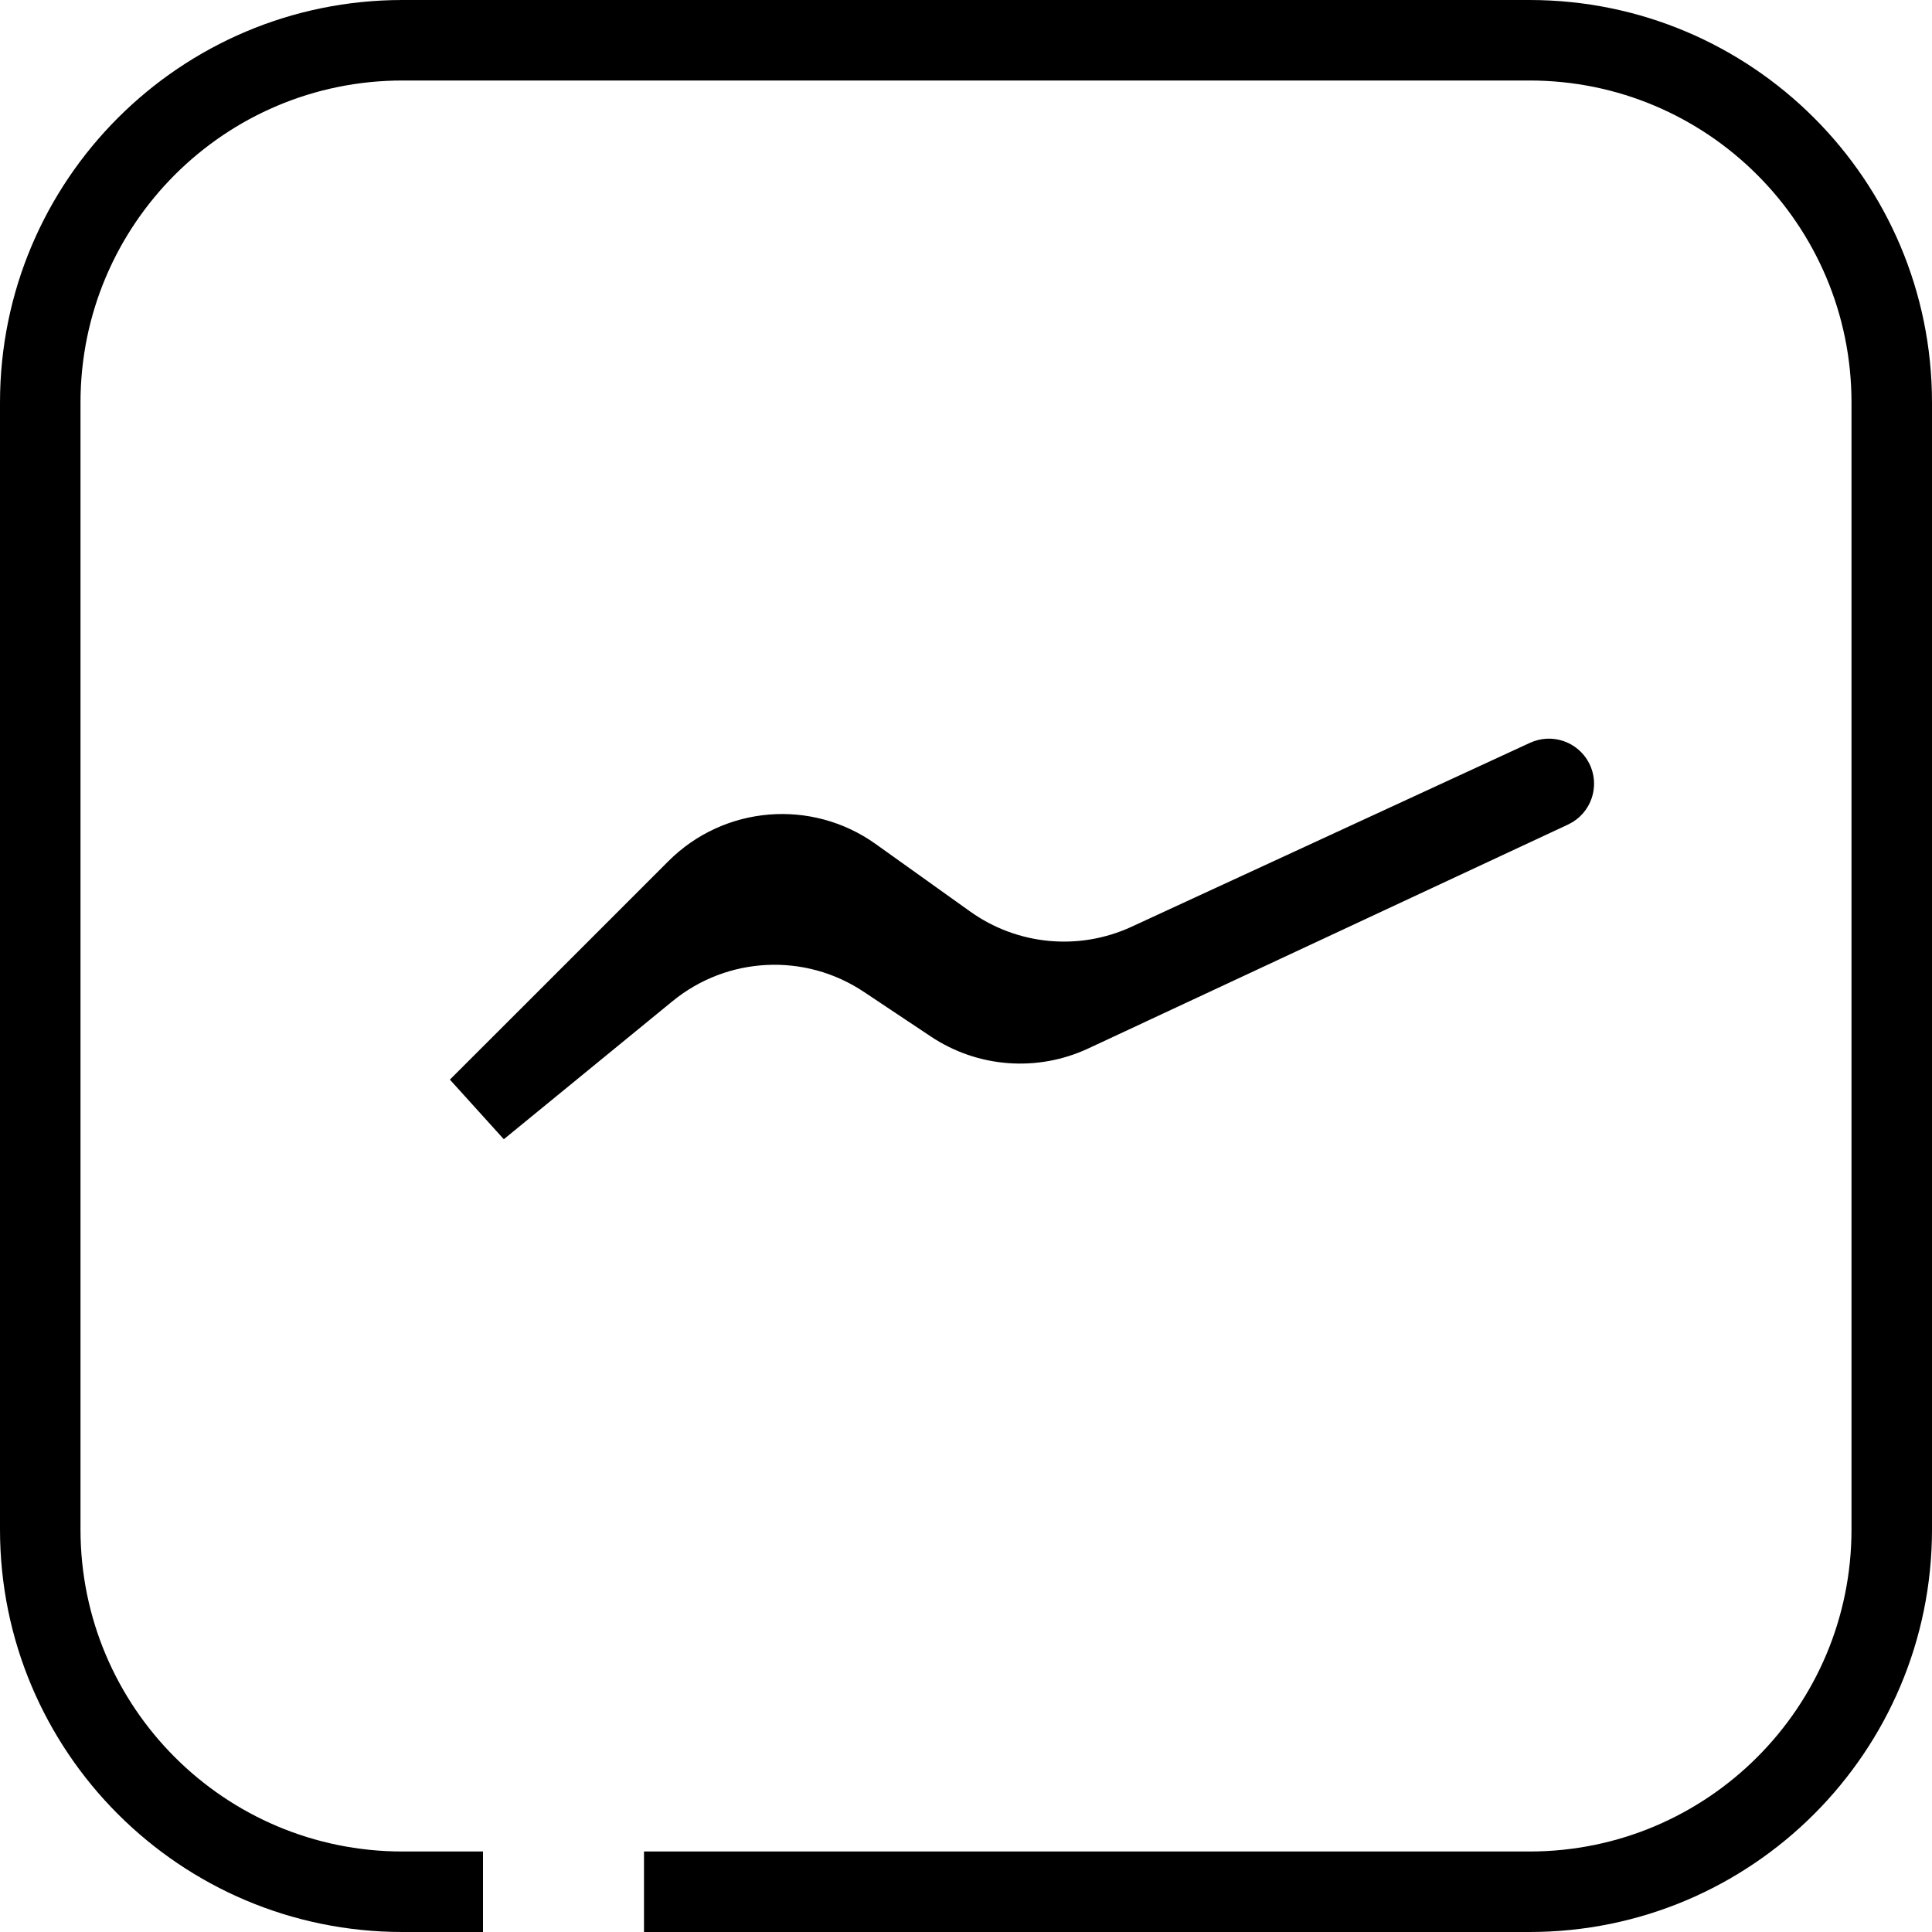 <svg width="24" height="24" viewBox="0 0 24 24" fill="none" xmlns="http://www.w3.org/2000/svg">
<path d="M14.265 11.967L19.217 9.681C19.246 9.668 19.281 9.68 19.296 9.709C19.311 9.739 19.298 9.776 19.267 9.79L13.308 12.571C12.833 12.793 12.277 12.751 11.841 12.46L11.008 11.905C10.094 11.295 8.889 11.354 8.038 12.05L5.942 13.765L6.854 12.854L7.854 11.854L8.656 11.052C9.174 10.533 9.991 10.465 10.588 10.892L11.764 11.732C12.495 12.253 13.449 12.343 14.265 11.967Z" stroke="black"/>
<path fill-rule="evenodd" clip-rule="evenodd" d="M5 1H19C21.209 1 23 2.791 23 5V19C23 21.209 21.209 23 19 23H8V24H19C21.761 24 24 21.761 24 19V5C24 2.239 21.761 0 19 0H5C2.239 0 0 2.239 0 5V19C0 21.761 2.239 24 5 24H6V23H5C2.791 23 1 21.209 1 19V5C1 2.791 2.791 1 5 1Z" fill="black"/>
</svg>
